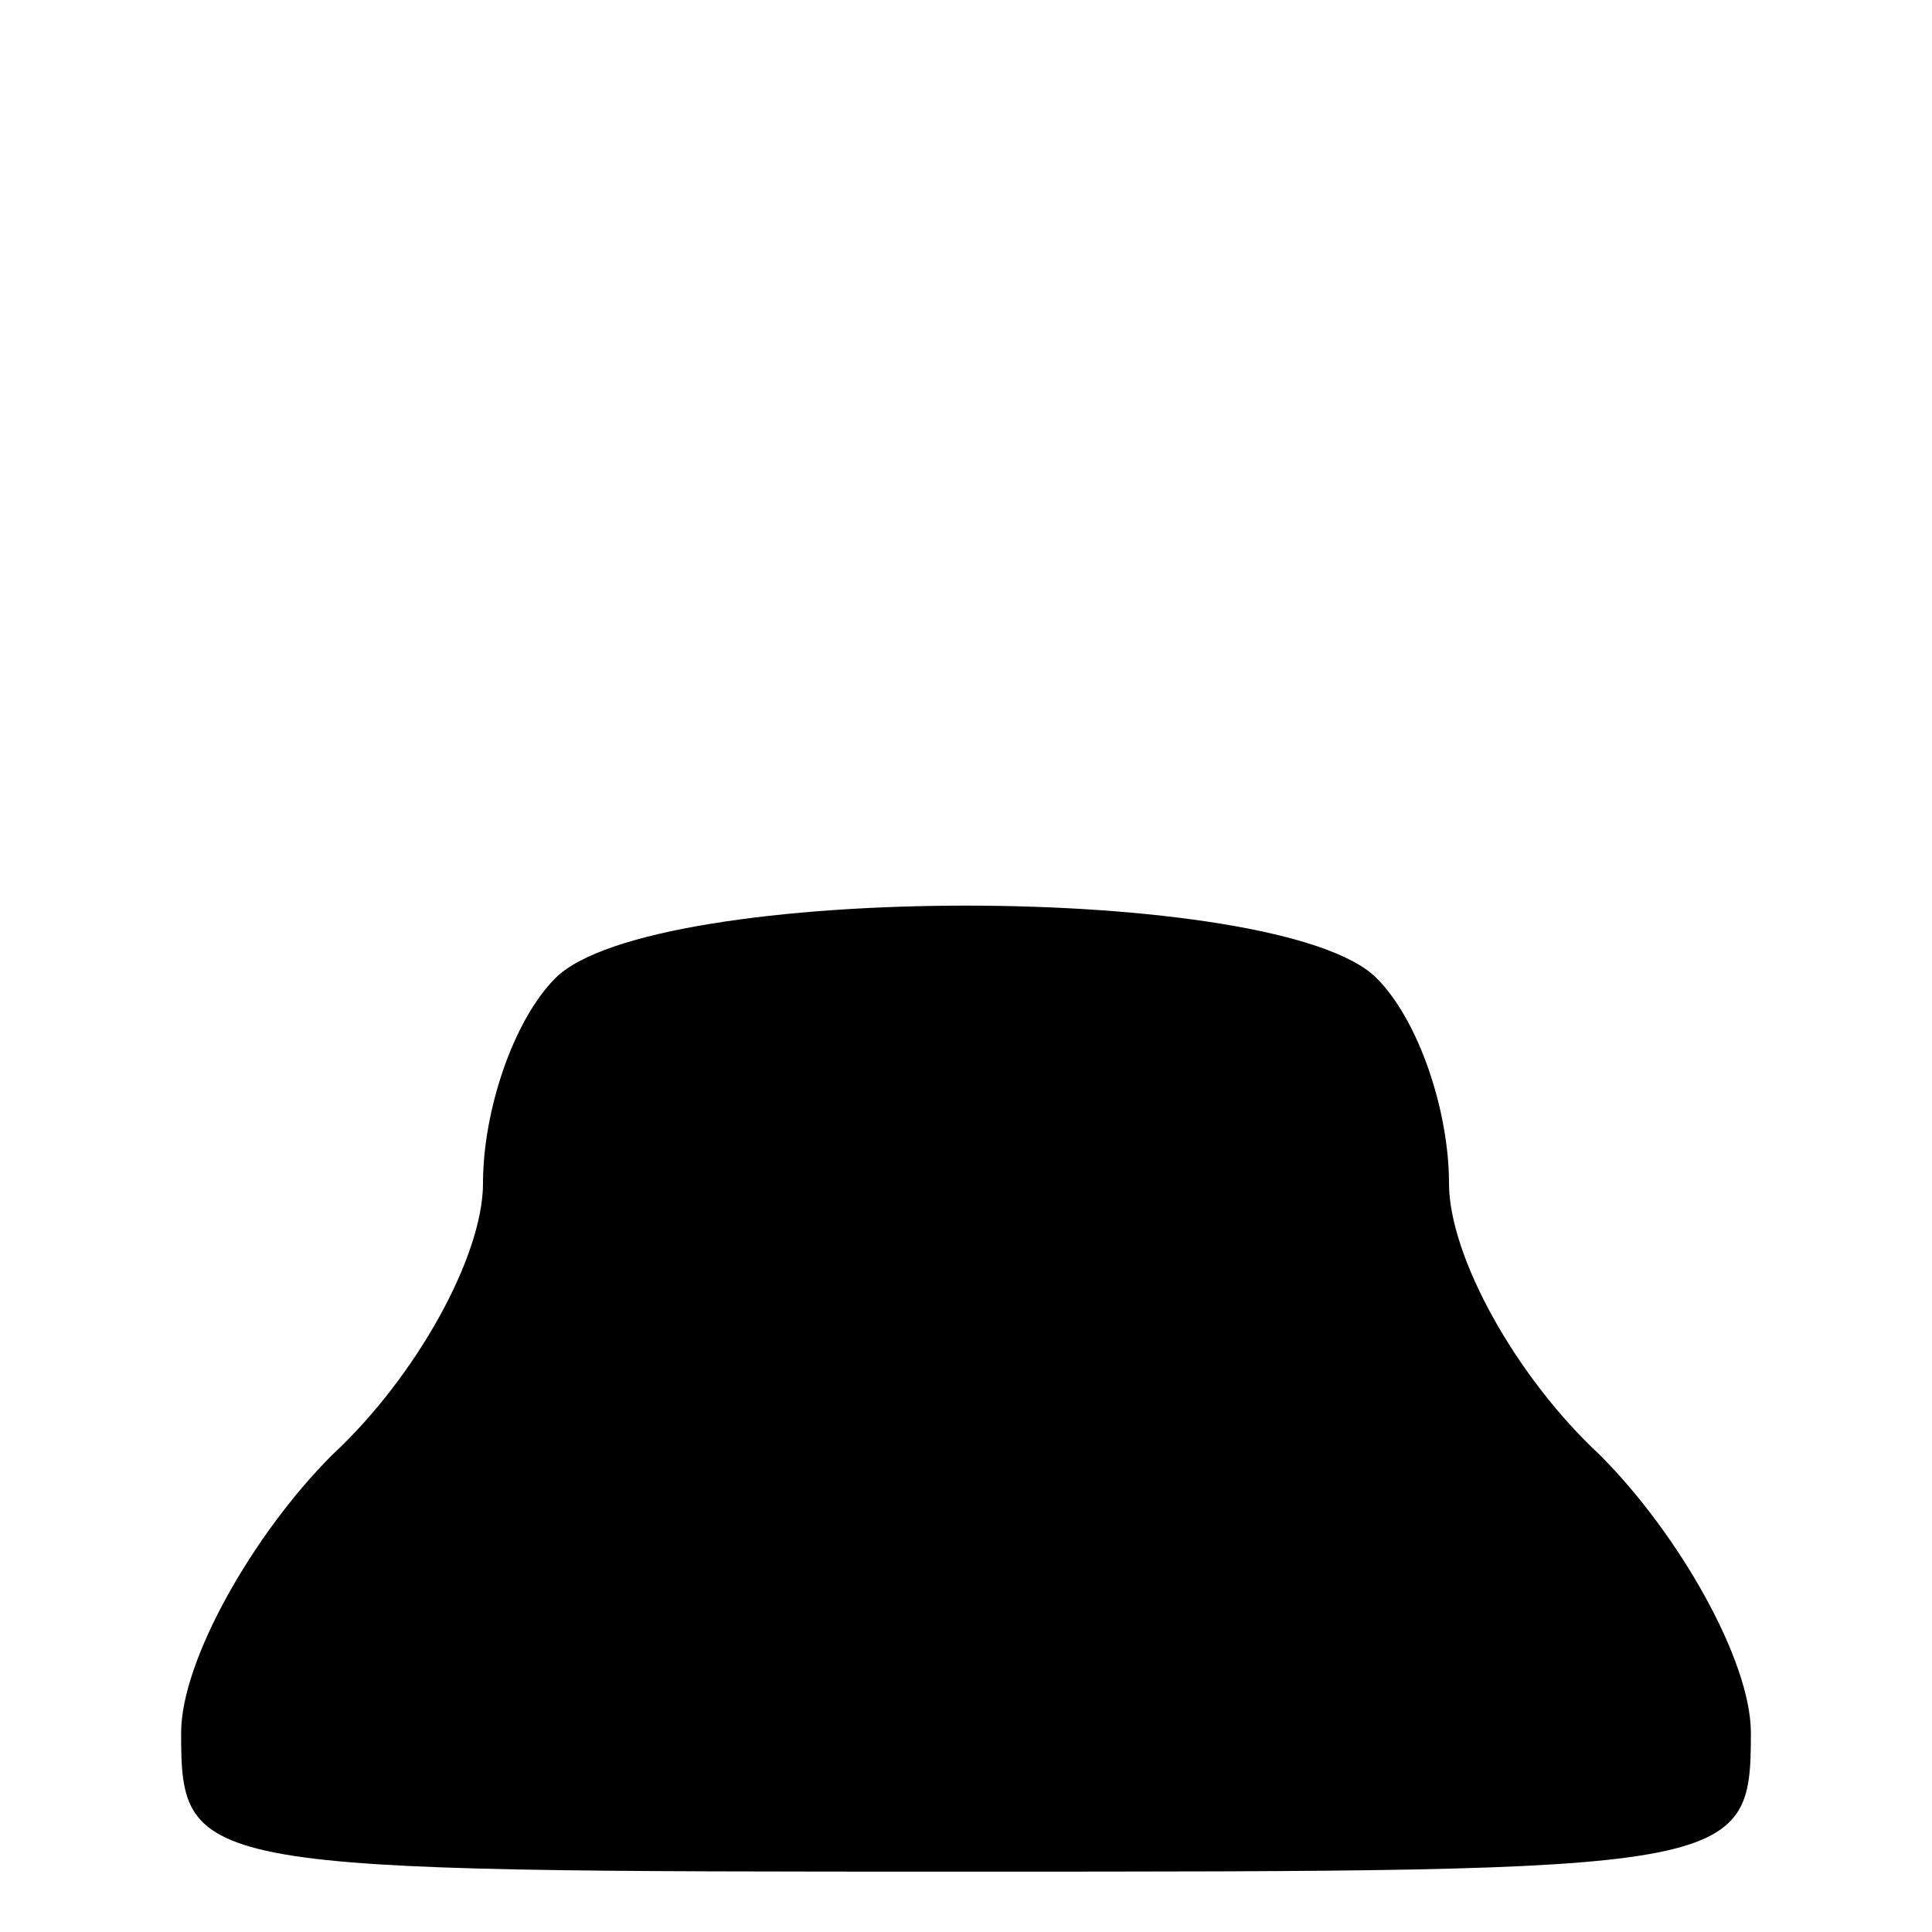 <?xml version="1.0" standalone="no"?>
<!DOCTYPE svg PUBLIC "-//W3C//DTD SVG 20010904//EN"
 "http://www.w3.org/TR/2001/REC-SVG-20010904/DTD/svg10.dtd">
<svg version="1.0" xmlns="http://www.w3.org/2000/svg"
 width="32pt" height="32pt" viewBox="0 0 32 32"
 preserveAspectRatio="xMidYMid meet">
<g transform="translate(0,32) scale(0.1,-0.1)"
fill="#000000" stroke="none">
<path fill="#000000" stroke="none" d="M92 158 c-7 -7 -12 -22 -12 -34 0 -12
-11 -32 -25 -45 -13 -13 -25 -34 -25 -46 0 -23 2 -23 130 -23 128 0 130 0 130
23 0 12 -12 33 -25 46 -14 13 -25 33 -25 45 0 12 -5 27 -12 34 -16 16 -120 16
-136 0z"/>
</g>
</svg>
